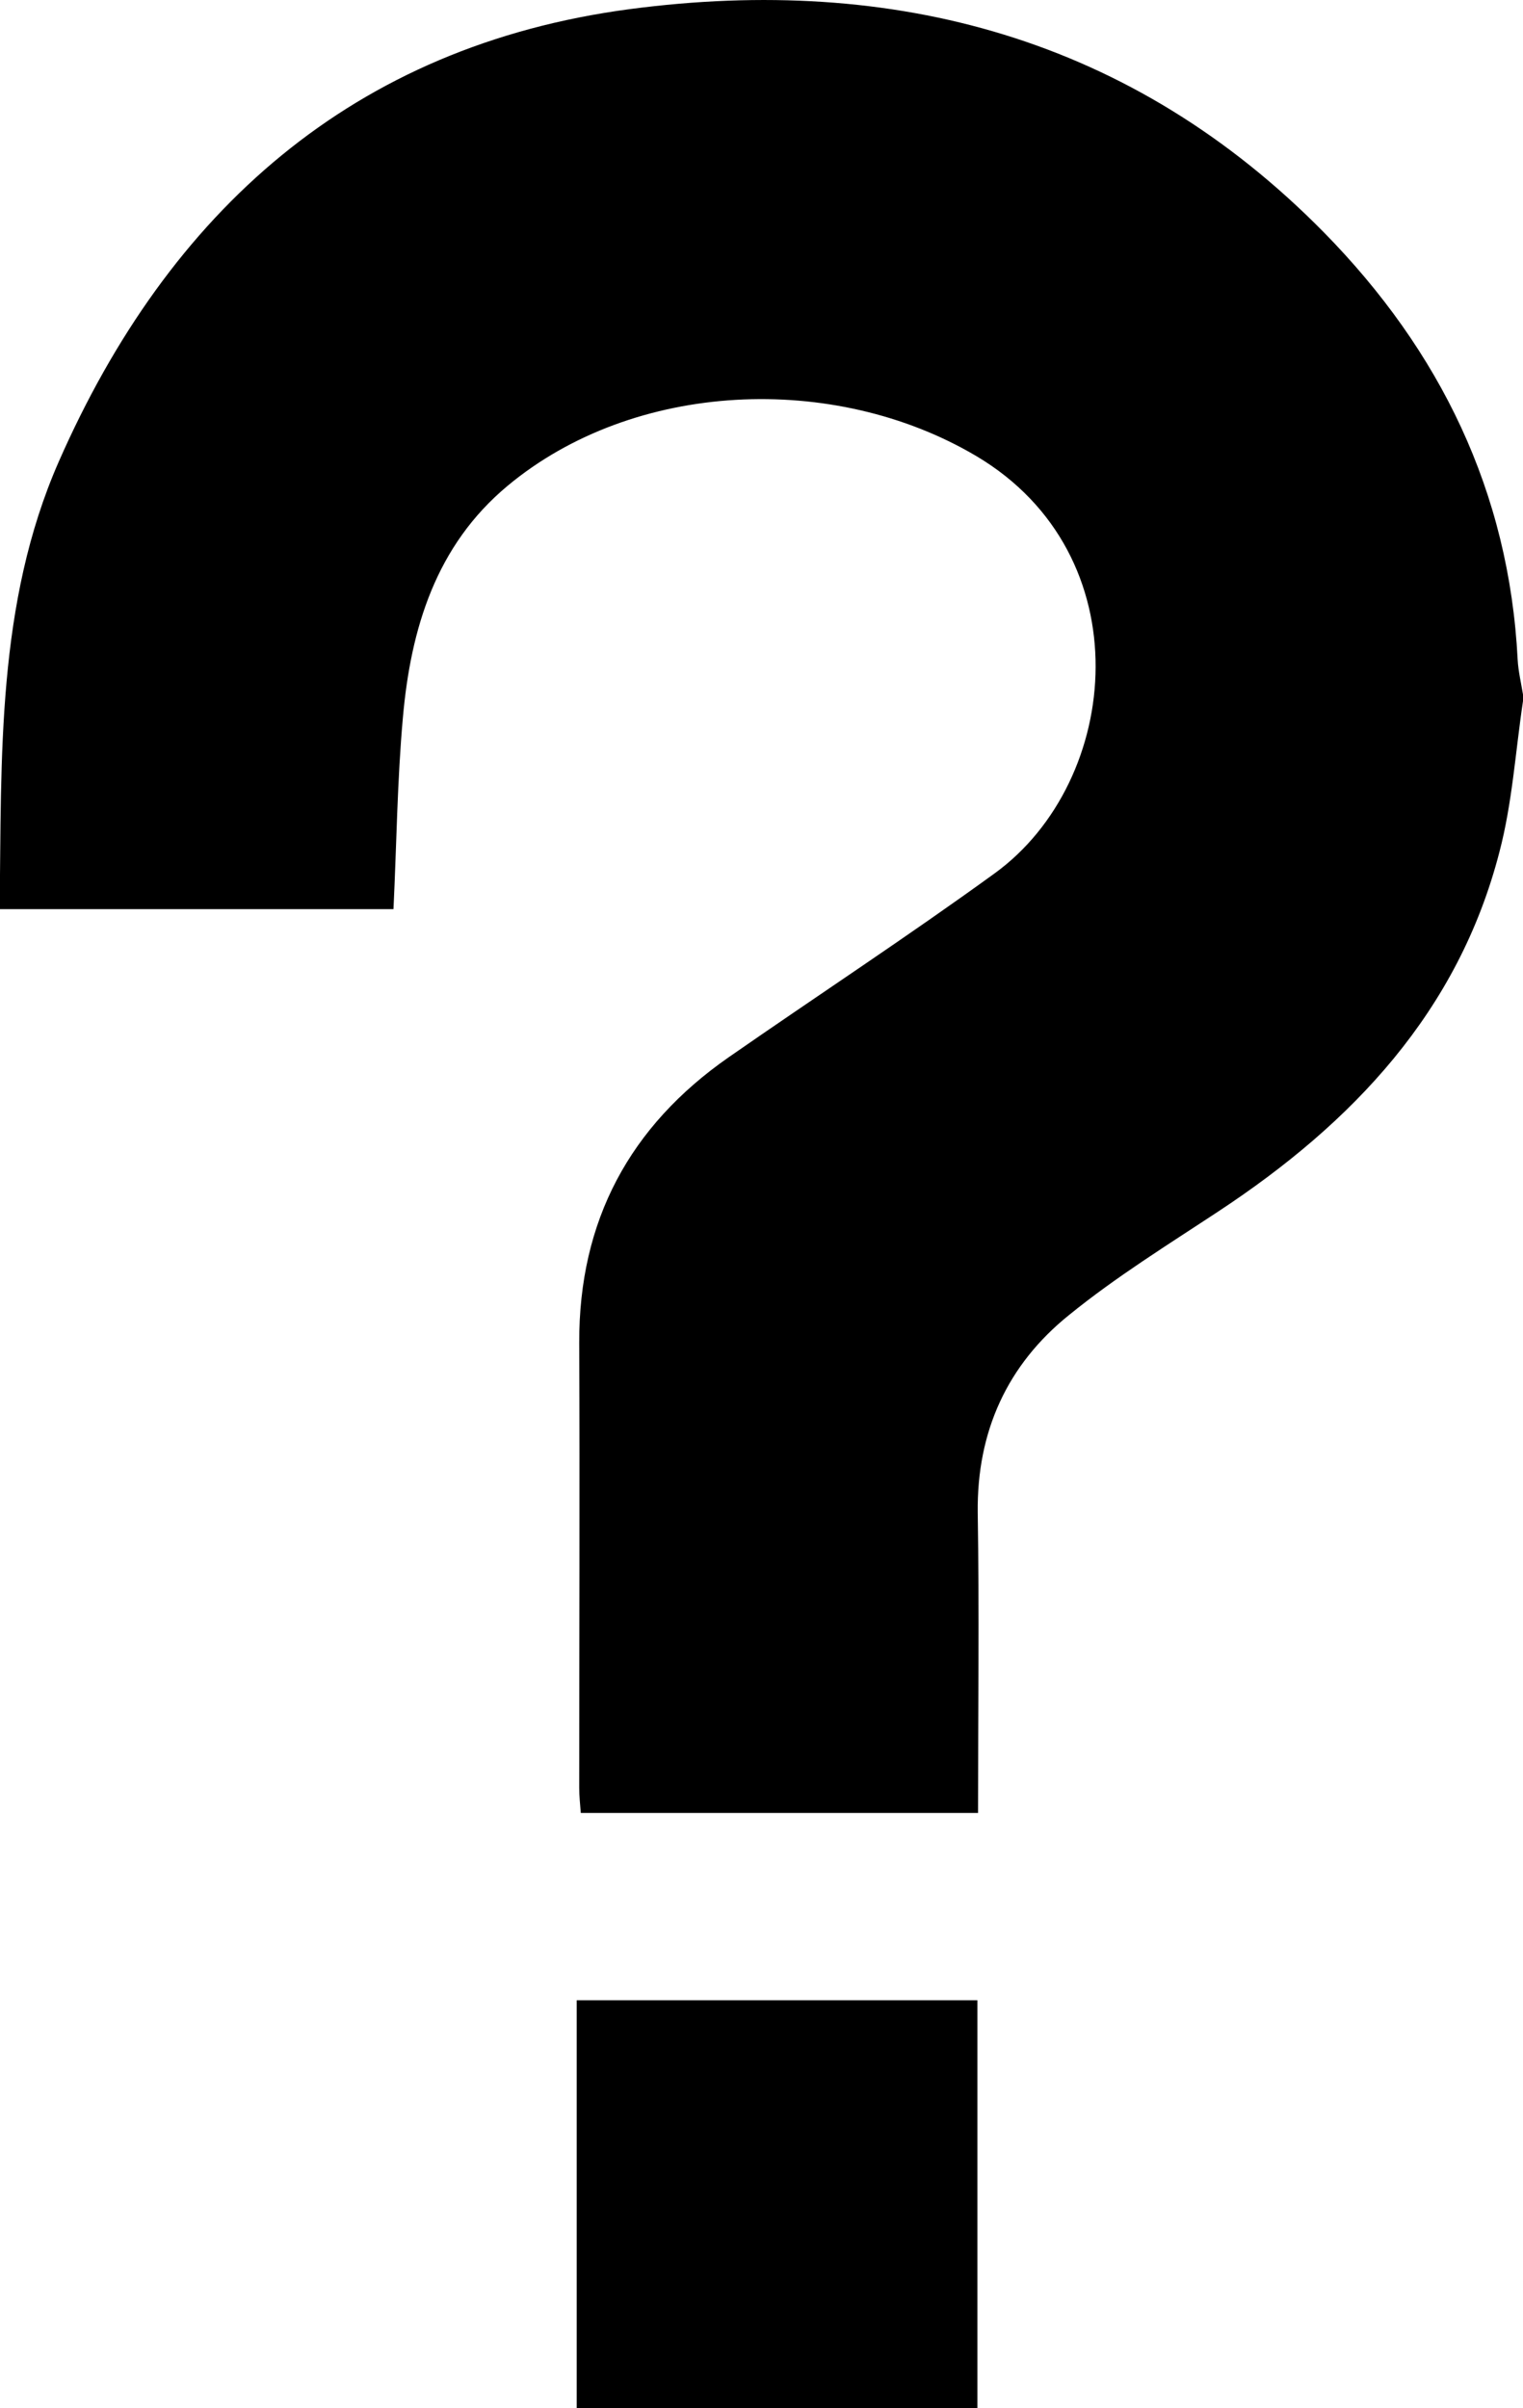 <?xml version="1.0" encoding="utf-8"?>
<!-- Generator: Adobe Illustrator 21.0.0, SVG Export Plug-In . SVG Version: 6.00 Build 0)  -->
<svg version="1.1" id="图层_1" xmlns="http://www.w3.org/2000/svg" xmlns:xlink="http://www.w3.org/1999/xlink" x="0px" y="0px"
	 width="484.6px" height="766.3px" viewBox="0 0 484.6 766.3" style="enable-background:new 0 0 484.6 766.3;" xml:space="preserve"
	>
<g>
	<path d="M484.6,223.1c-2.4,16-3.4,32.4-7.5,48c-13.1,50.8-46.7,86.2-89.3,114.3c-16.2,10.7-32.7,20.9-47.7,33.1
		c-19.6,15.8-29.3,37-29,62.8c0.5,31.6,0.1,63.1,0.1,95.6c-42.3,0-84,0-126.4,0c-0.2-2.7-0.5-5.3-0.5-8c0-47.2,0.2-94.5,0-141.7
		c-0.1-38.7,16-68.8,47.6-90.8c28.2-19.6,56.9-38.4,84.6-58.5c40.5-29.4,47.1-101.4-5.9-132.8c-45.3-26.8-108.9-24-149.1,9.5
		c-22.8,19-30.8,45.4-33.3,73.7c-1.8,20-2,40.1-3,61c-41.5,0-83.2,0-125.3,0c0.6-48.5-1-97.3,18.8-142.4
		C53.7,67.3,112.2,14.6,200.4,2.9C284.5-8.2,360.3,12,421.3,74c36.9,37.6,58.9,82.5,61.6,135.9c0.2,3.7,1.1,7.4,1.7,11.1
		C484.6,221.7,484.6,222.4,484.6,223.1z"/>
	<path d="M183.5,766.3c0-43.5,0-86.3,0-129.8c42.7,0,84.8,0,127.5,0c0,43.2,0,86.1,0,129.8C268.8,766.3,226.7,766.3,183.5,766.3z"/>
</g>
</svg>
